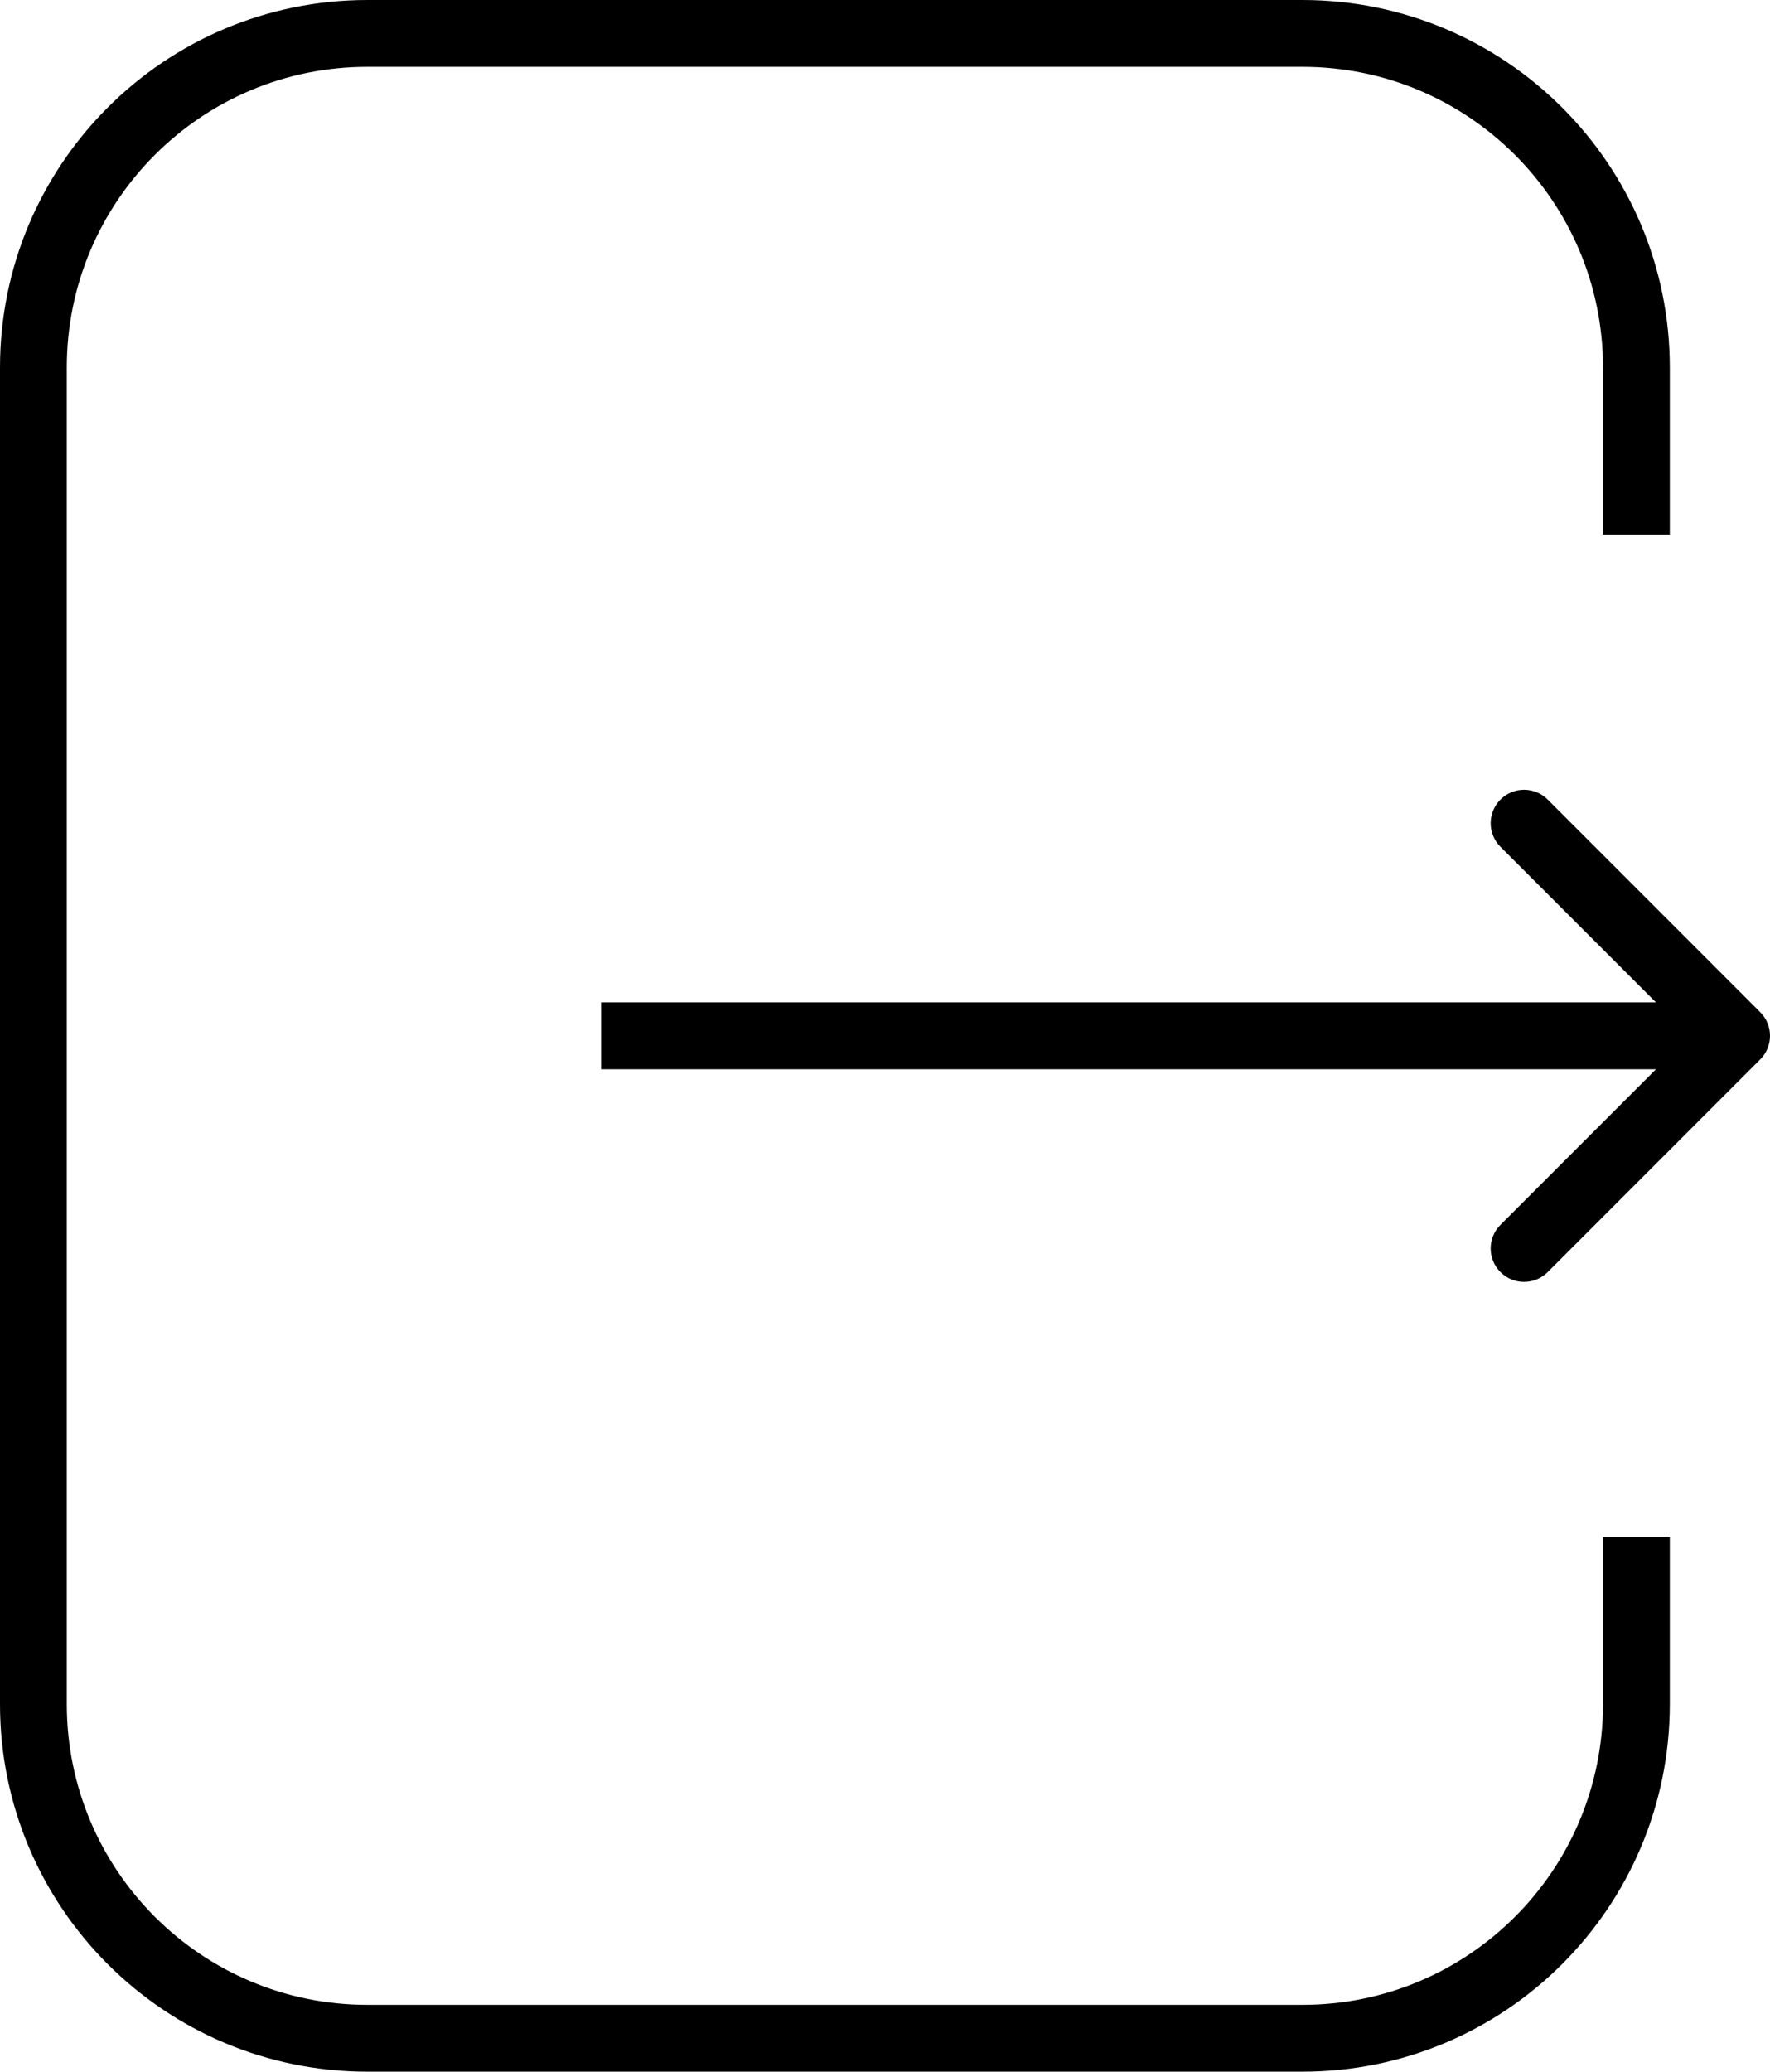 <svg width="53" height="62" viewBox="0 0 53 62" fill="none" xmlns="http://www.w3.org/2000/svg">
<path d="M49 46V51C49 56.523 44.523 61 39 61H11C5.477 61 1 56.523 1 51V31V11C1 5.477 5.477 1 11 1H25H39C44.523 1 49 5.477 49 11V16" stroke="black" stroke-width="2"/>
<path d="M52.707 31.707C53.098 31.317 53.098 30.683 52.707 30.293L46.343 23.929C45.953 23.538 45.319 23.538 44.929 23.929C44.538 24.32 44.538 24.953 44.929 25.343L50.586 31L44.929 36.657C44.538 37.047 44.538 37.681 44.929 38.071C45.319 38.462 45.953 38.462 46.343 38.071L52.707 31.707ZM18 32L52 32V30L18 30V32Z" fill="black"/>
</svg>
